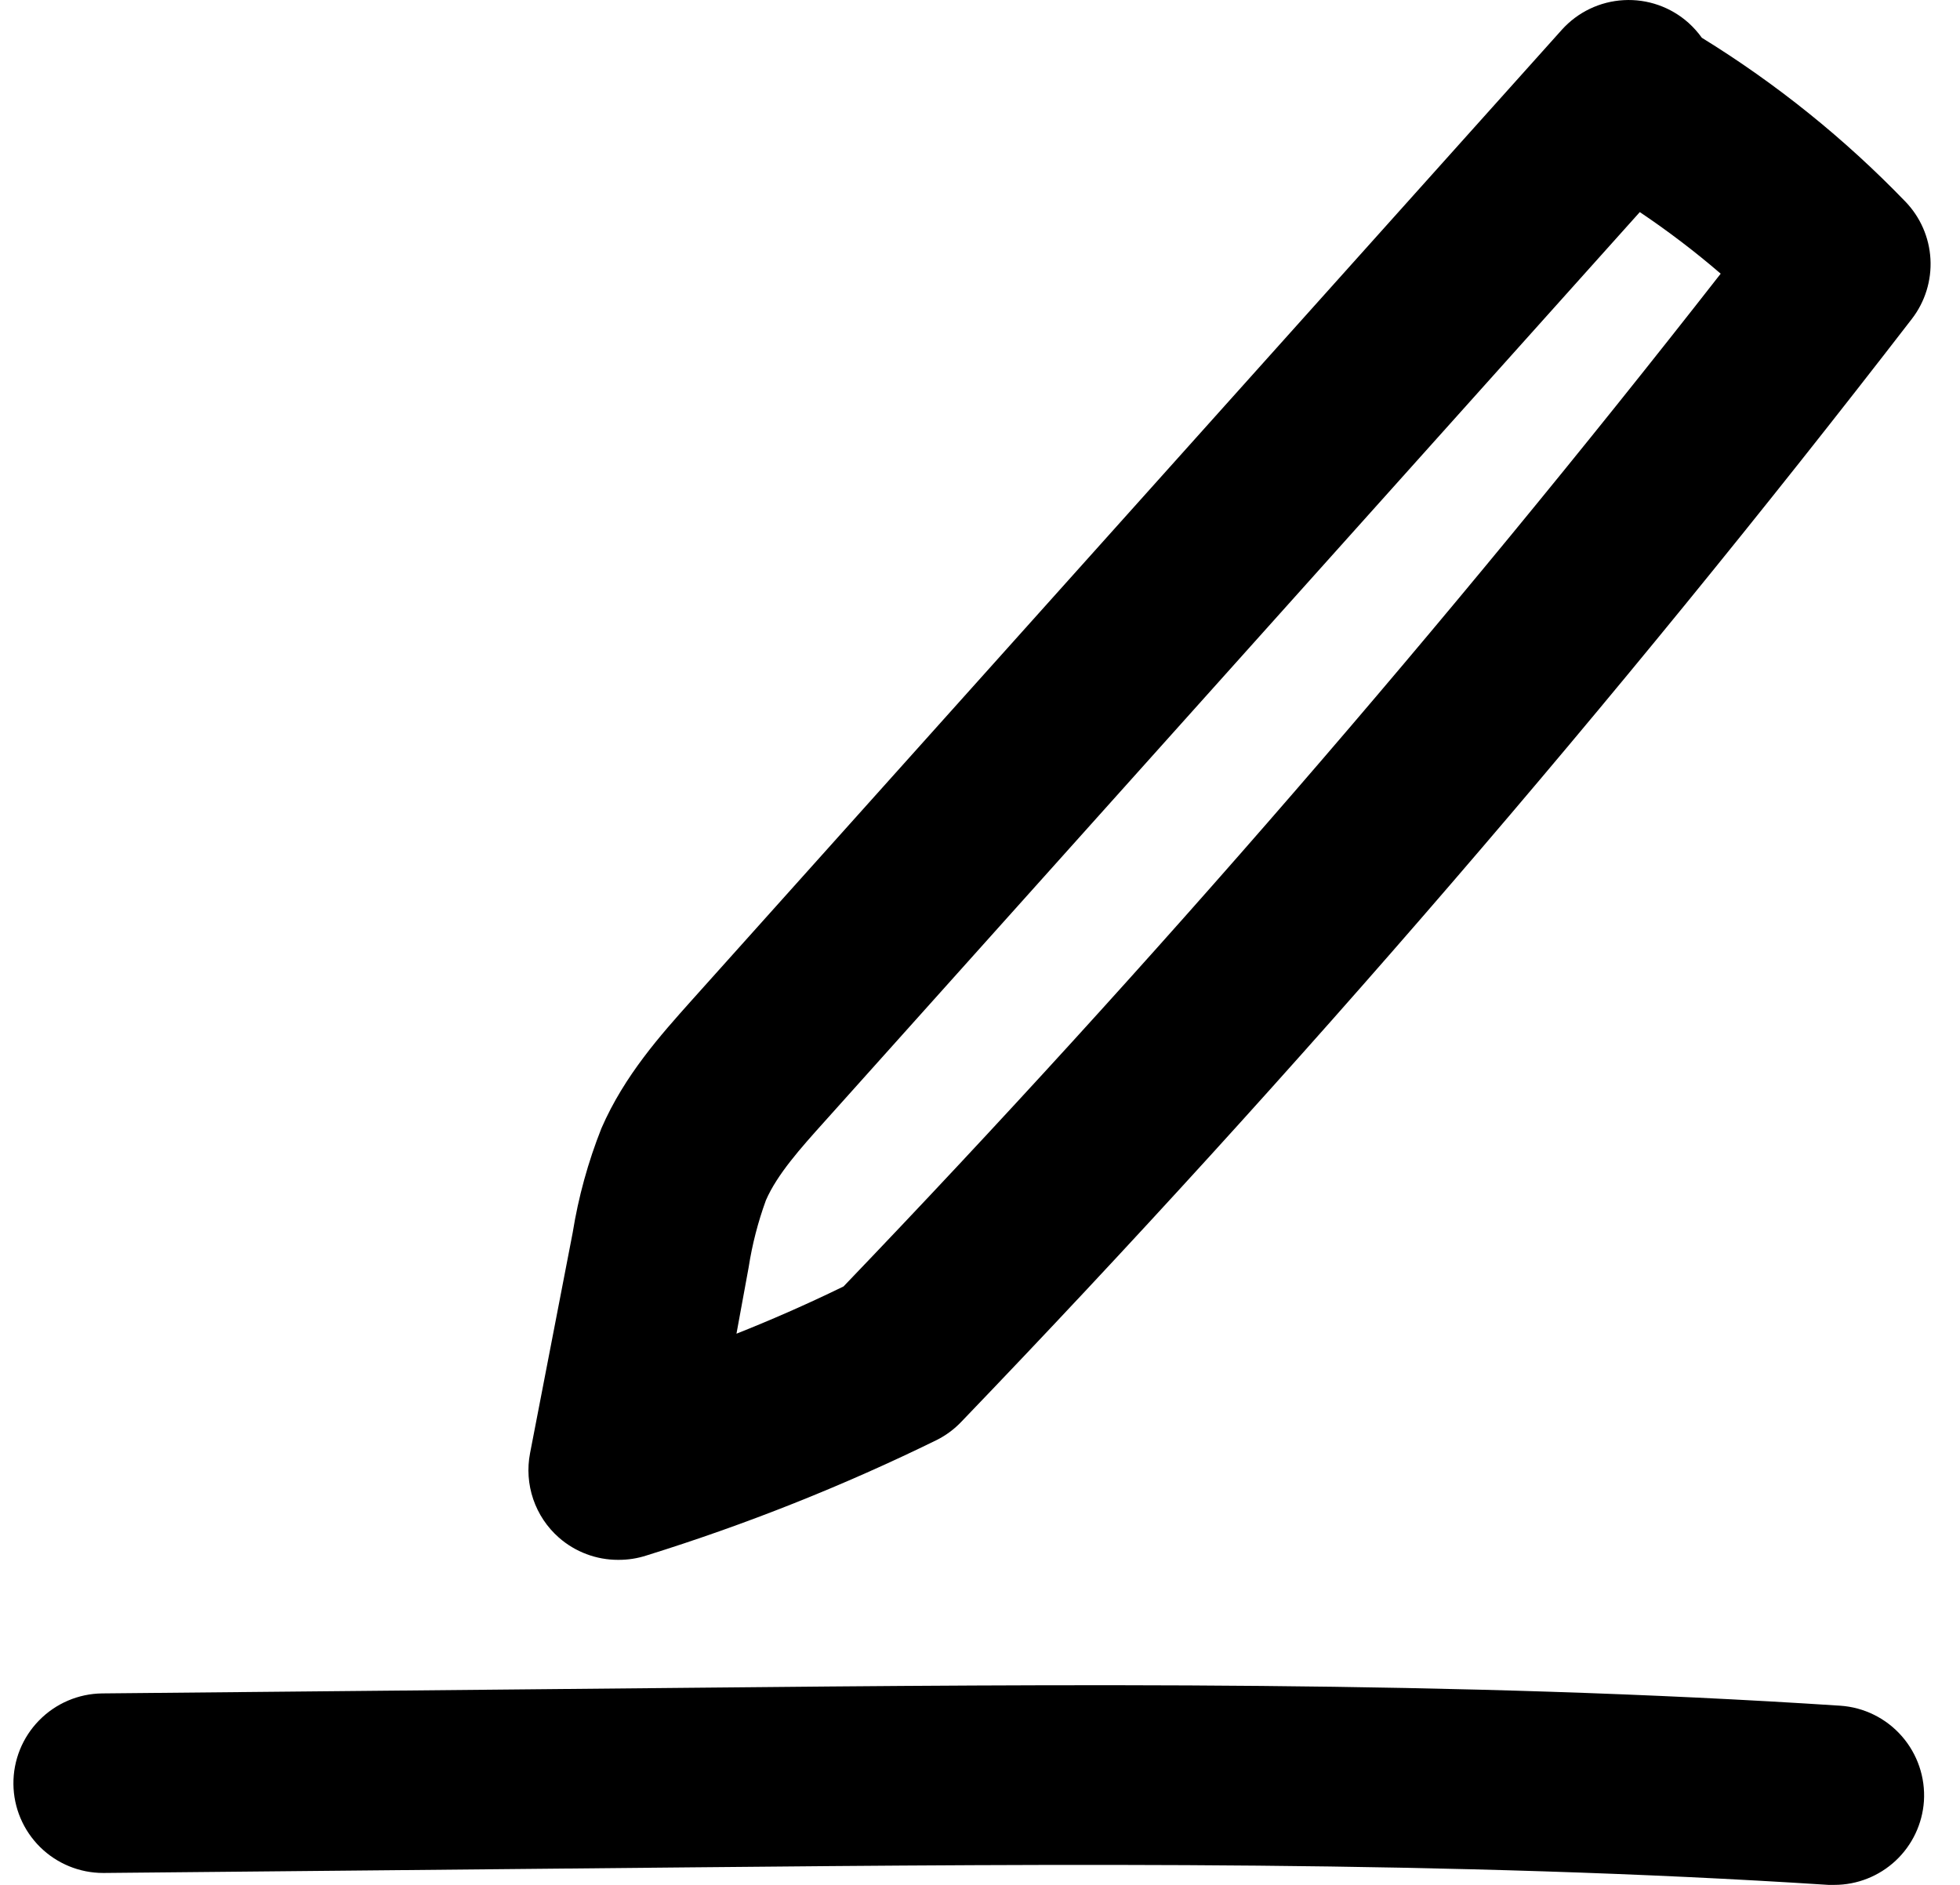 <svg width="52" height="50" viewBox="0 0 52 50" fill="none" xmlns="http://www.w3.org/2000/svg">
<g id="pencil">
<path id="Vector" d="M16.4 41.378C15.821 41.379 15.263 41.169 14.828 40.788C14.516 40.514 14.281 40.162 14.147 39.769C14.013 39.376 13.984 38.954 14.063 38.547L15.193 32.702C15.346 31.752 15.602 30.822 15.957 29.928C16.567 28.524 17.542 27.442 18.32 26.57L41.437 0.789C41.858 0.321 42.449 0.038 43.078 0.004C43.708 -0.031 44.325 0.185 44.796 0.605C44.928 0.724 45.047 0.857 45.151 1.002C47.125 2.218 48.939 3.677 50.549 5.346C50.947 5.757 51.184 6.298 51.216 6.869C51.248 7.441 51.073 8.005 50.724 8.458C42.852 18.659 34.434 28.425 25.506 37.714C25.32 37.91 25.102 38.072 24.86 38.195C22.377 39.413 19.802 40.437 17.161 41.259C16.915 41.34 16.658 41.38 16.4 41.378ZM43.505 5.626L21.859 29.77C21.25 30.448 20.62 31.149 20.32 31.84C20.11 32.416 19.956 33.012 19.862 33.619L19.539 35.379C20.417 35.03 21.35 34.627 22.379 34.126C30.584 25.569 38.351 16.602 45.651 7.26C44.969 6.673 44.252 6.128 43.505 5.626Z" fill="black"/>
<path id="Vector_2" d="M2.734 47.3L18.294 47.152C28.42 47.055 38.559 46.958 48.665 47.62" fill="black"/>
<path id="Vector_3" d="M48.668 50H48.51C38.507 49.354 28.235 49.441 18.319 49.535L2.76 49.684H2.737C2.11 49.684 1.508 49.436 1.062 48.995C0.616 48.553 0.362 47.954 0.356 47.327C0.35 46.695 0.595 46.088 1.037 45.637C1.478 45.186 2.08 44.928 2.711 44.921L18.274 44.772C28.277 44.675 38.603 44.579 48.823 45.247C49.452 45.289 50.039 45.579 50.455 46.054C50.871 46.528 51.083 47.148 51.043 47.779C51.002 48.381 50.734 48.946 50.293 49.358C49.852 49.77 49.271 50 48.668 50Z" fill="black"/>
</g>
</svg>

